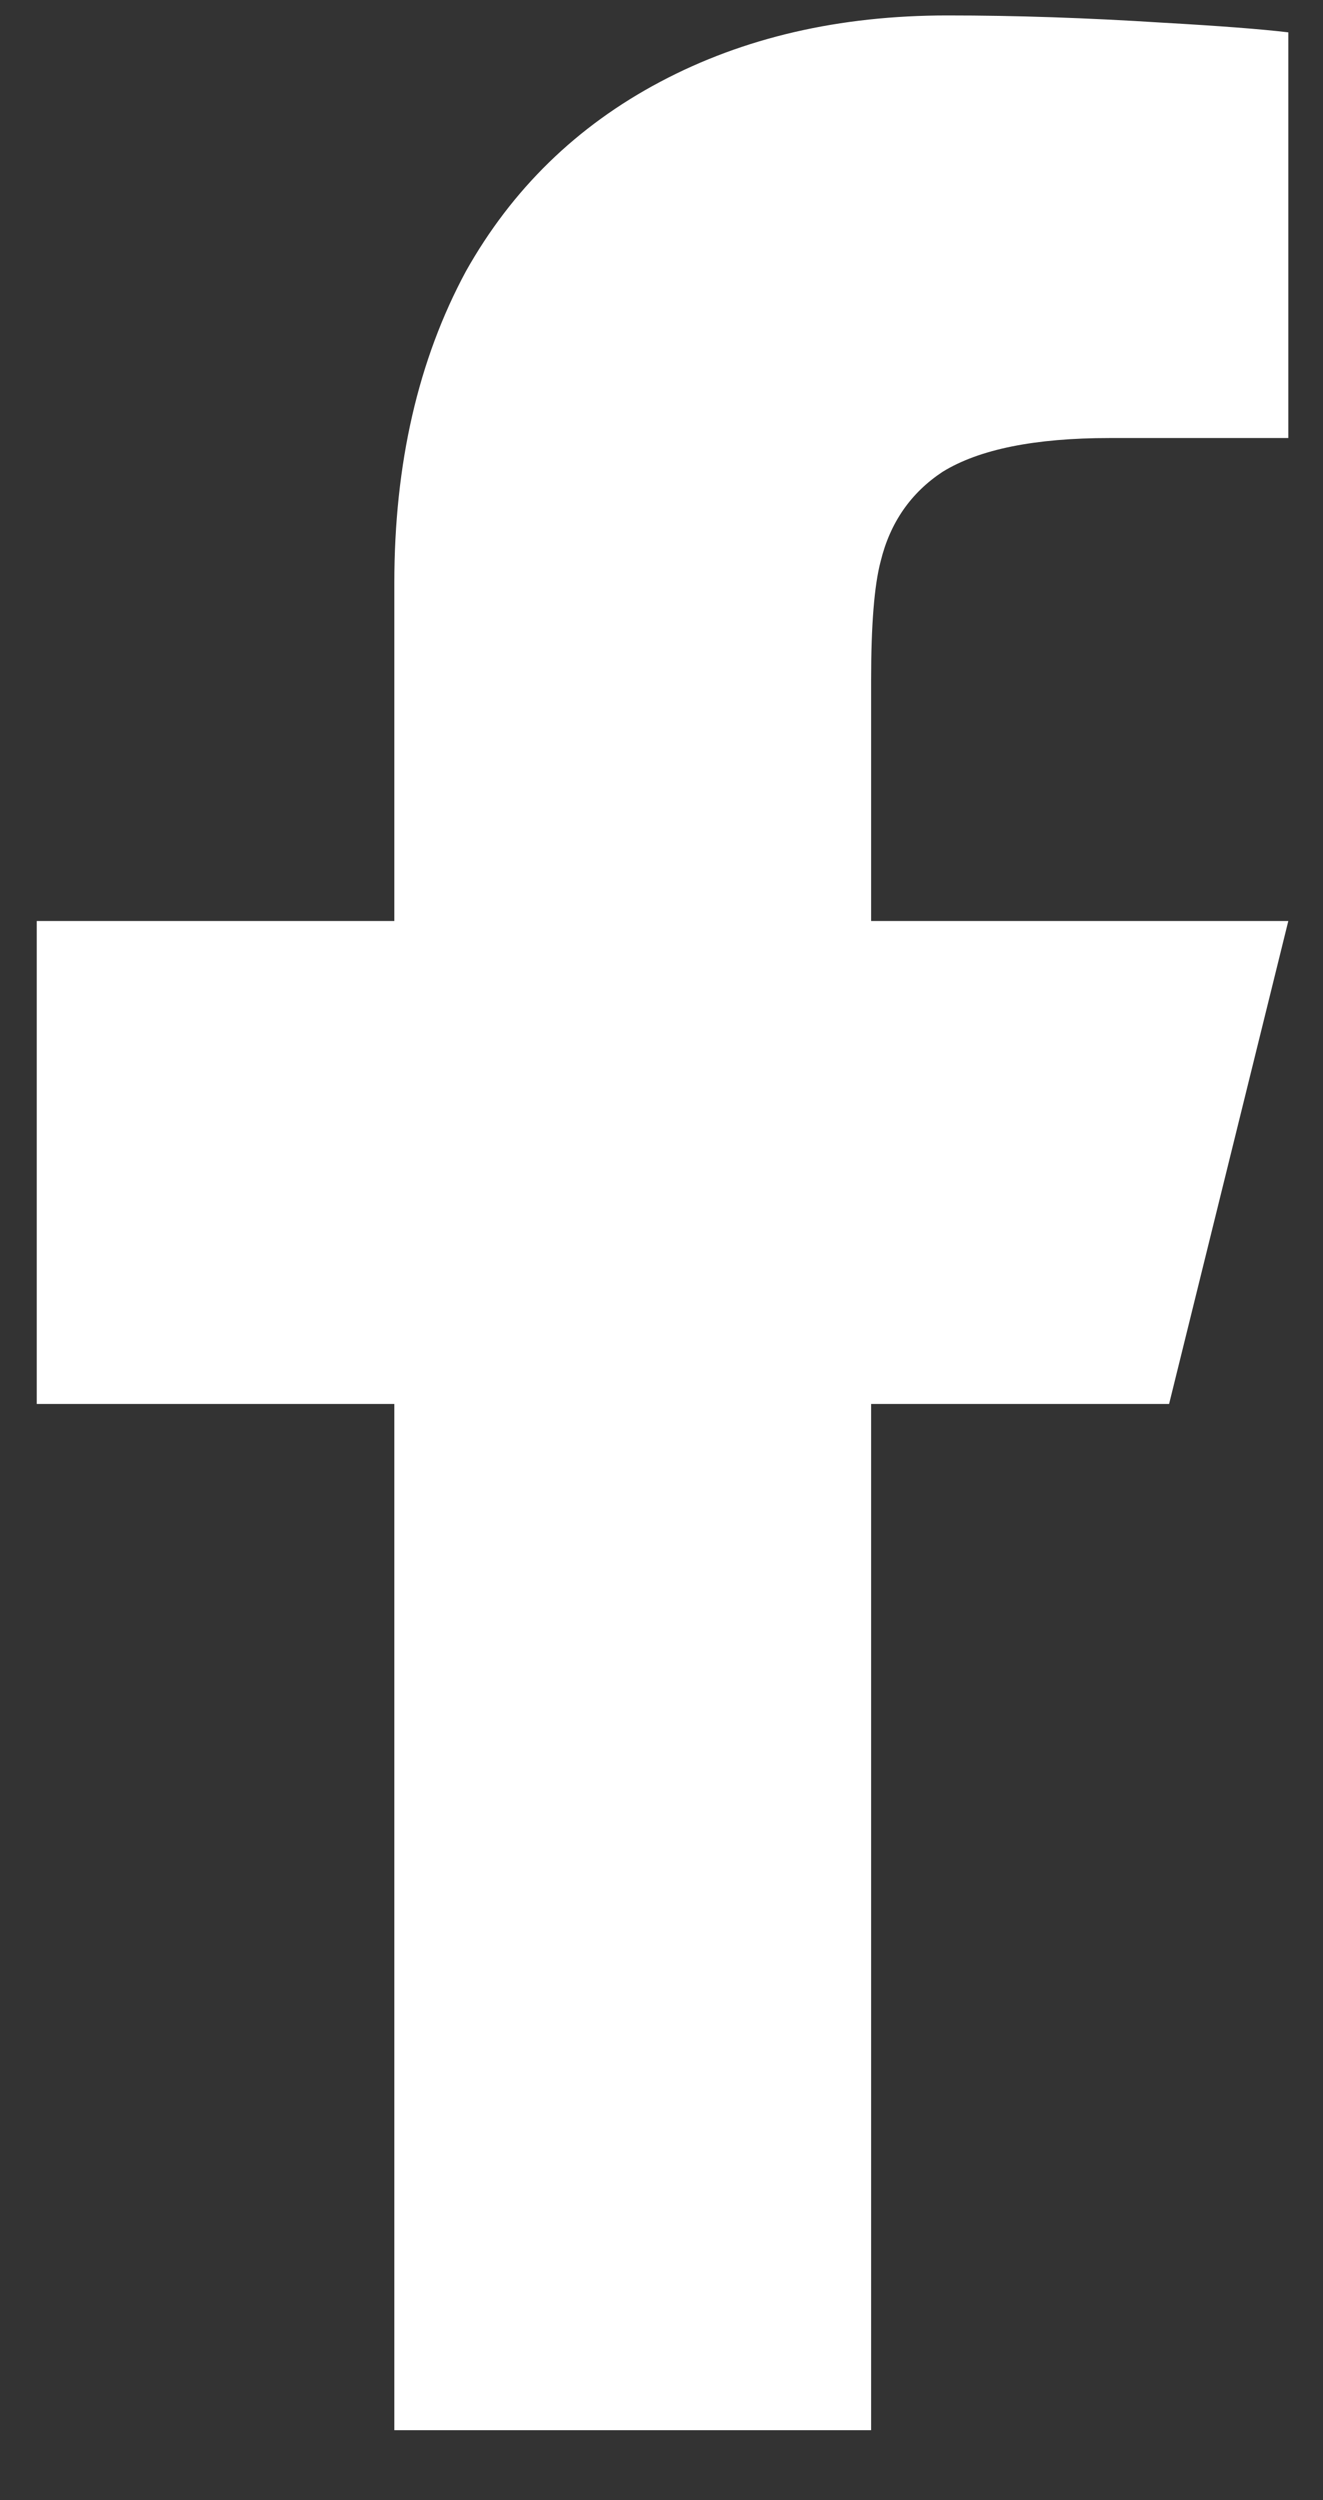 <svg width="18" height="34" viewBox="0 0 18 34" fill="none" xmlns="http://www.w3.org/2000/svg">
<rect x="0" y="0" width="18" height="34" fill="#333333" stroke="none"/>
<path d="M11.852 19.093H15.906L17.528 12.525H11.852V9.241C11.852 8.496 11.895 7.96 11.982 7.632C12.111 7.106 12.393 6.701 12.825 6.416C13.322 6.11 14.079 5.957 15.095 5.957H17.528V0.44C17.16 0.396 16.587 0.352 15.809 0.308C14.793 0.243 13.82 0.21 12.89 0.21C11.419 0.21 10.117 0.511 8.982 1.113C7.846 1.715 6.965 2.574 6.338 3.691C5.689 4.895 5.365 6.307 5.365 7.927V12.525H0.5V19.093H5.365V33.049H11.852V19.093Z" fill="white"/>
</svg>
